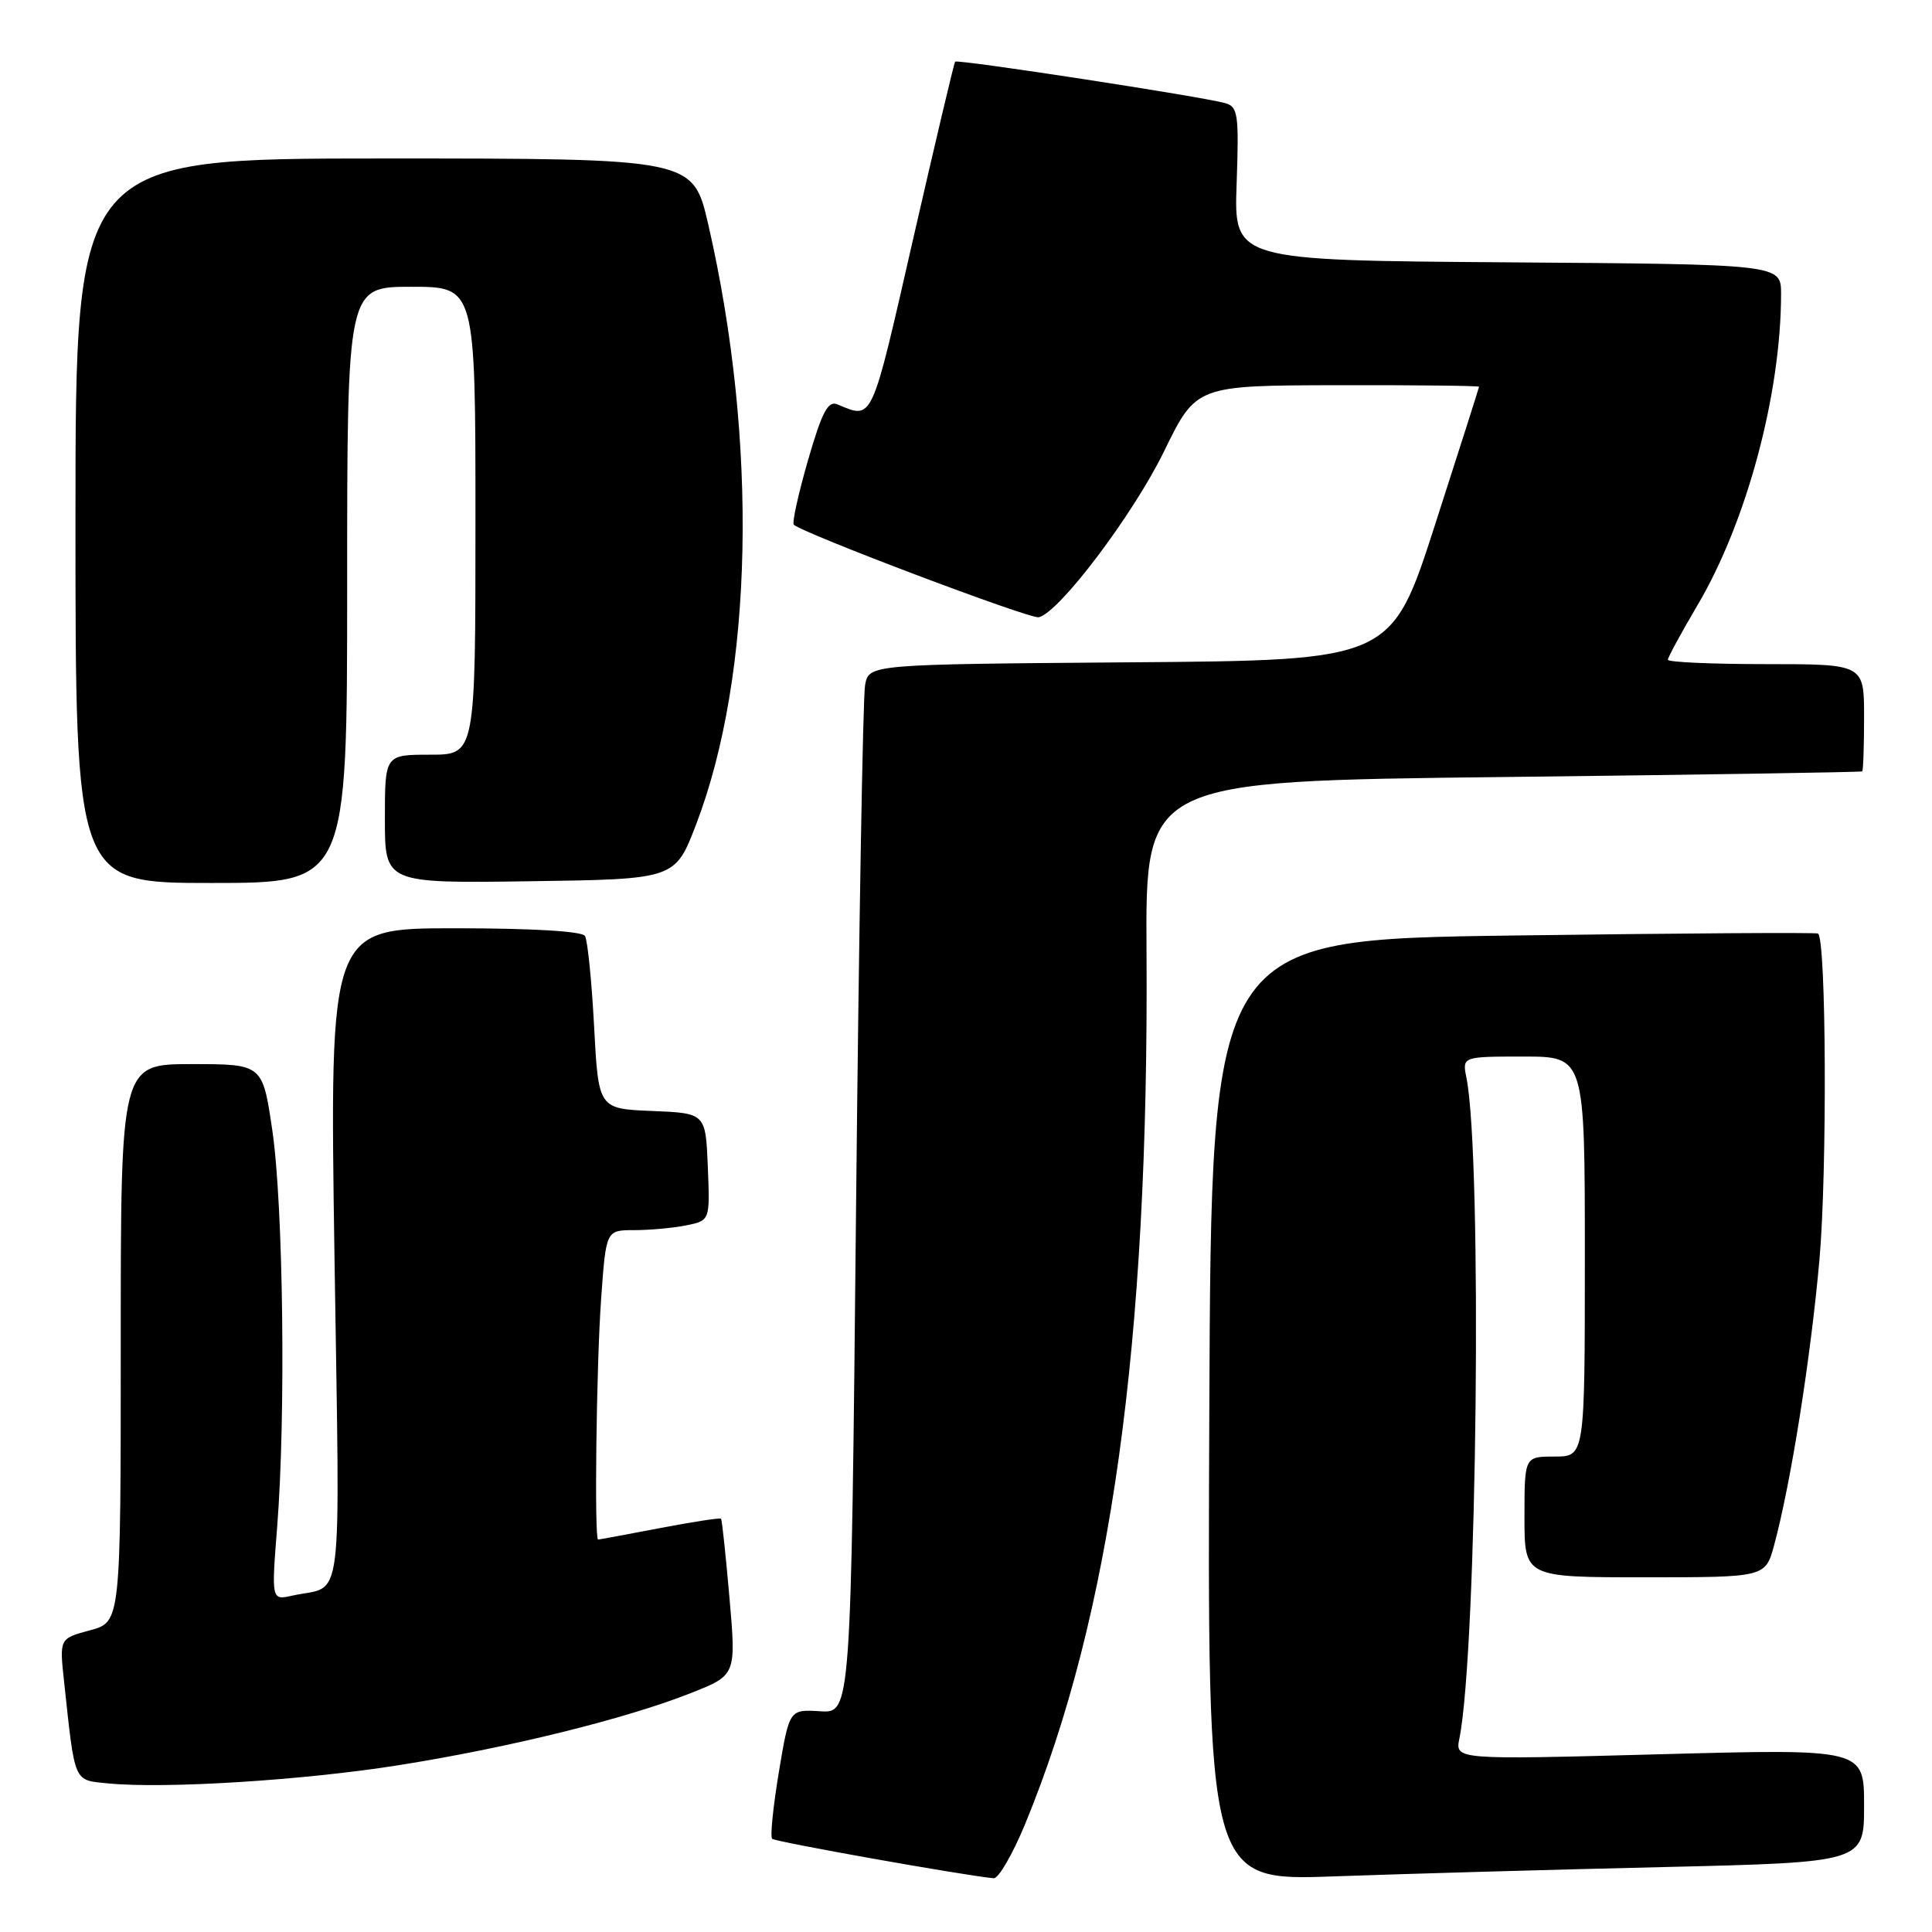 <?xml version="1.0" encoding="UTF-8" standalone="no"?>
<!DOCTYPE svg PUBLIC "-//W3C//DTD SVG 1.1//EN" "http://www.w3.org/Graphics/SVG/1.1/DTD/svg11.dtd" >
<svg xmlns="http://www.w3.org/2000/svg" xmlns:xlink="http://www.w3.org/1999/xlink" version="1.1" viewBox="0 0 256 256">
 <g >
 <path fill="currentColor"
d=" M 135.81 241.75 C 147.21 214.14 152.25 177.95 151.92 126.00 C 151.78 103.50 151.78 103.50 199.14 102.96 C 225.19 102.66 246.61 102.32 246.75 102.21 C 246.89 102.09 247.00 98.85 247.00 95.00 C 247.00 88.00 247.00 88.00 234.00 88.00 C 226.85 88.00 221.00 87.74 221.00 87.42 C 221.00 87.11 222.77 83.85 224.94 80.17 C 231.44 69.17 236.00 52.17 236.00 38.94 C 236.00 35.02 236.00 35.02 199.75 34.76 C 163.50 34.50 163.50 34.50 163.86 24.35 C 164.18 15.15 164.04 14.15 162.36 13.67 C 159.37 12.81 126.85 7.82 126.56 8.17 C 126.41 8.35 123.90 18.99 120.96 31.82 C 115.38 56.25 115.70 55.55 110.95 53.58 C 109.71 53.07 108.92 54.58 107.06 61.00 C 105.78 65.44 104.94 69.27 105.18 69.52 C 106.31 70.64 136.48 82.05 137.64 81.79 C 140.34 81.19 150.16 68.18 154.25 59.79 C 158.50 51.08 158.50 51.08 177.25 51.04 C 187.56 51.02 195.99 51.11 195.98 51.25 C 195.97 51.39 193.35 59.60 190.16 69.50 C 184.37 87.50 184.37 87.50 149.76 87.76 C 115.15 88.03 115.15 88.03 114.63 90.76 C 114.34 92.27 113.80 123.54 113.43 160.25 C 112.76 227.01 112.76 227.01 108.67 226.75 C 104.59 226.50 104.59 226.50 103.20 234.83 C 102.44 239.40 102.04 243.37 102.31 243.65 C 102.71 244.05 127.31 248.44 131.66 248.88 C 132.29 248.95 134.16 245.74 135.81 241.75 Z  M 220.25 247.40 C 247.00 246.77 247.00 246.77 247.00 239.25 C 247.00 231.72 247.00 231.72 219.90 232.45 C 192.80 233.18 192.80 233.18 193.38 230.34 C 195.73 218.69 196.43 153.38 194.31 142.81 C 193.75 140.00 193.75 140.00 201.88 140.00 C 210.00 140.00 210.00 140.00 210.00 166.50 C 210.00 193.00 210.00 193.00 206.00 193.00 C 202.00 193.00 202.00 193.00 202.00 201.00 C 202.00 209.00 202.00 209.00 217.96 209.00 C 233.92 209.00 233.92 209.00 235.08 204.75 C 237.30 196.54 239.92 180.01 241.09 166.88 C 242.12 155.19 241.99 124.44 240.90 123.70 C 240.68 123.54 222.50 123.66 200.50 123.96 C 160.50 124.50 160.50 124.50 160.24 186.86 C 159.98 249.23 159.98 249.23 176.74 248.63 C 185.96 248.30 205.54 247.74 220.25 247.40 Z  M 53.00 233.87 C 67.52 231.56 82.95 227.74 91.52 224.35 C 97.55 221.97 97.55 221.97 96.66 211.73 C 96.17 206.11 95.67 201.38 95.54 201.24 C 95.41 201.09 91.75 201.66 87.40 202.49 C 83.06 203.32 79.39 204.00 79.25 204.00 C 78.74 204.00 79.02 180.96 79.65 172.15 C 80.30 163.00 80.30 163.00 84.02 163.00 C 86.07 163.00 89.17 162.72 90.92 162.37 C 94.08 161.73 94.08 161.73 93.79 154.62 C 93.50 147.50 93.50 147.50 86.40 147.21 C 79.30 146.92 79.30 146.92 78.72 135.98 C 78.40 129.96 77.86 124.58 77.51 124.02 C 77.13 123.39 70.47 123.00 60.28 123.00 C 43.67 123.00 43.67 123.00 44.32 166.44 C 45.04 214.56 45.62 209.90 38.73 211.43 C 35.96 212.05 35.96 212.05 36.73 202.27 C 37.88 187.65 37.54 159.67 36.08 149.75 C 34.79 141.00 34.79 141.00 25.40 141.00 C 16.00 141.00 16.00 141.00 16.00 177.96 C 16.00 214.92 16.00 214.92 11.94 216.02 C 7.87 217.11 7.87 217.11 8.49 222.81 C 9.96 236.45 9.70 235.85 14.33 236.31 C 21.91 237.05 40.31 235.90 53.00 233.87 Z  M 46.00 77.50 C 46.00 38.00 46.00 38.00 54.50 38.00 C 63.00 38.00 63.00 38.00 63.00 69.00 C 63.00 100.00 63.00 100.00 57.00 100.00 C 51.00 100.00 51.00 100.00 51.00 108.52 C 51.00 117.04 51.00 117.04 70.23 116.77 C 89.45 116.50 89.45 116.50 92.22 109.29 C 99.84 89.45 100.47 58.51 93.85 29.75 C 91.83 21.00 91.83 21.00 50.92 21.00 C 10.00 21.00 10.00 21.00 10.00 69.00 C 10.00 117.00 10.00 117.00 28.00 117.00 C 46.00 117.00 46.00 117.00 46.00 77.50 Z "/>
</g>
</svg>